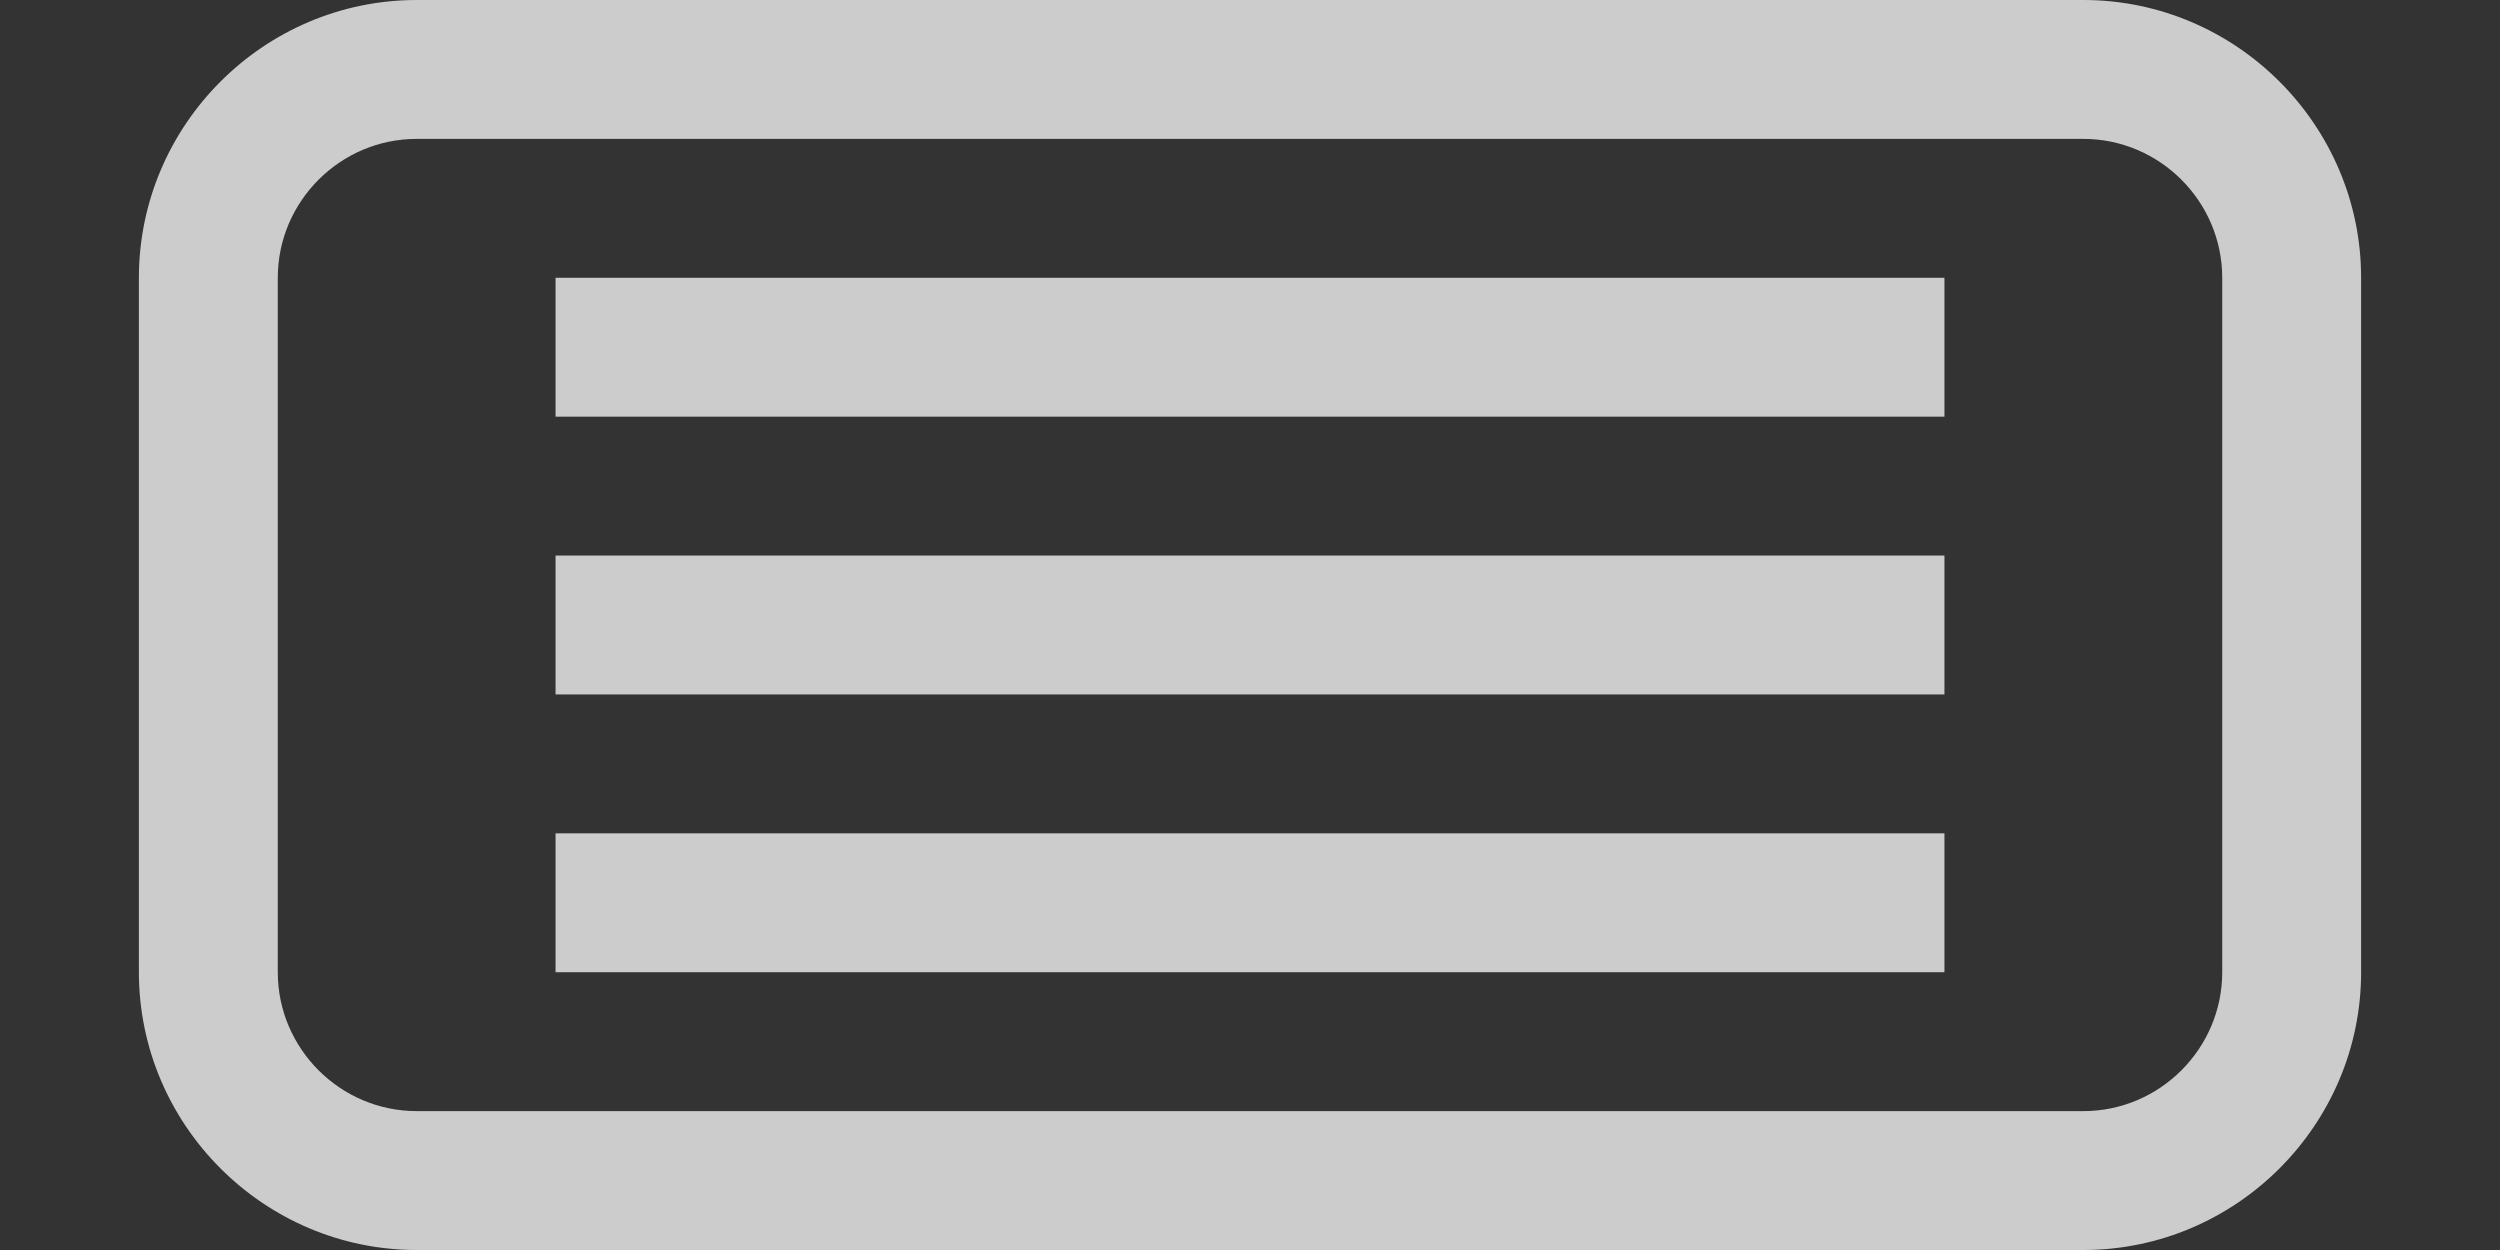 <?xml version="1.0" encoding="iso-8859-1"?>
<!DOCTYPE svg PUBLIC "-//W3C//DTD SVG 1.1//EN" "http://www.w3.org/Graphics/SVG/1.1/DTD/svg11.dtd">
<svg version="1.1" xmlns="http://www.w3.org/2000/svg" xmlns:xlink="http://www.w3.org/1999/xlink" x="0px" y="0px" width="36px" height="18px" viewBox="0 0 36 18" enable-background="new 0 0 36 18" xml:space="preserve">
<rect x="0" y="0" width="36" height="18" fill="#333333" stroke="none"/>
<g style="opacity:0.75;fill:white;">
	<path d="M30,2c1.1,0,2,0.9,2,2v10c0,1.1-0.9,2-2,2H6c-1.1,0-2-0.9-2-2V4c0-1.1,0.9-2,2-2H30 M30,0H6
		C3.8,0,2,1.8,2,4v10c0,2.2,1.8,4,4,4h24c2.2,0,4-1.8,4-4V4C34,1.8,32.2,0,30,0L30,0z"/>
	<rect x="8" y="4" width="20" height="2"/>
	<rect x="8" y="8" width="20" height="2"/>
	<rect x="8" y="12" width="20" height="2"/>
</g>
</svg>
